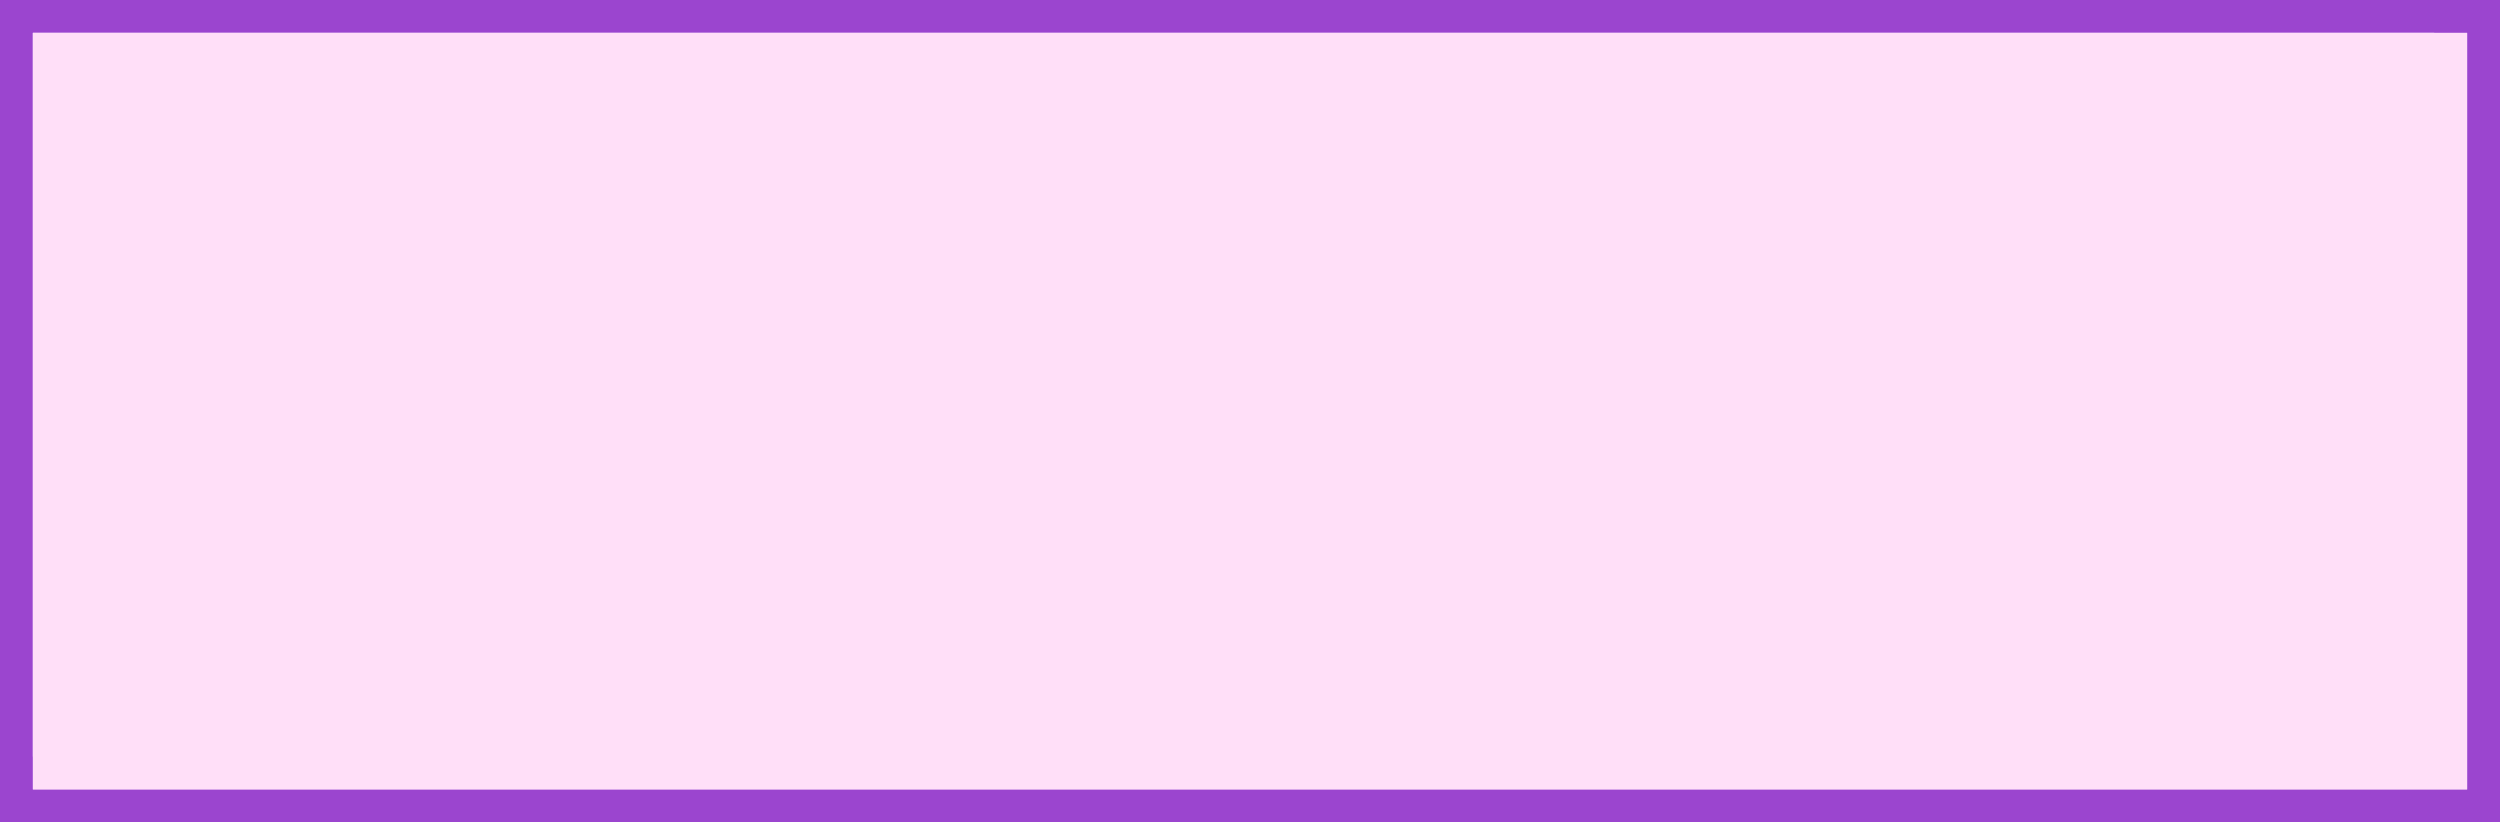 <svg width="76" height="25" viewBox="0 0 76 25" fill="none" xmlns="http://www.w3.org/2000/svg">
<rect width="76" height="25" fill="#9B45CF"/>
<g clip-path="url(#clip0_1910_86089)">
<rect width="74" height="23" transform="translate(1 1)" fill="white"/>
<rect x="1" y="1" width="74" height="23" fill="#9B45CF"/>
<rect x="1" y="1" width="73" height="22" fill="white"/>
<rect x="2" y="2" width="72" height="21" fill="#808080"/>
<rect x="2" y="2" width="71" height="20" fill="#DBDBDB"/>
<rect x="3" y="3" width="70" height="19" fill="#FFDFF8"/>
</g>
<g filter="url(#filter0_iiii_1910_86089)">
<rect x="1" y="1" width="74" height="23" fill="#FFDFF8"/>
</g>
<defs>
<filter id="filter0_iiii_1910_86089" x="1" y="1" width="74" height="23" filterUnits="userSpaceOnUse" color-interpolation-filters="sRGB">
<feFlood flood-opacity="0" result="BackgroundImageFix"/>
<feBlend mode="normal" in="SourceGraphic" in2="BackgroundImageFix" result="shape"/>
<feColorMatrix in="SourceAlpha" type="matrix" values="0 0 0 0 0 0 0 0 0 0 0 0 0 0 0 0 0 0 127 0" result="hardAlpha"/>
<feOffset dx="2" dy="2"/>
<feComposite in2="hardAlpha" operator="arithmetic" k2="-1" k3="1"/>
<feColorMatrix type="matrix" values="0 0 0 0 1 0 0 0 0 0.771 0 0 0 0 0.95 0 0 0 1 0"/>
<feBlend mode="normal" in2="shape" result="effect1_innerShadow_1910_86089"/>
<feColorMatrix in="SourceAlpha" type="matrix" values="0 0 0 0 0 0 0 0 0 0 0 0 0 0 0 0 0 0 127 0" result="hardAlpha"/>
<feOffset dx="-2" dy="-2"/>
<feComposite in2="hardAlpha" operator="arithmetic" k2="-1" k3="1"/>
<feColorMatrix type="matrix" values="0 0 0 0 1 0 0 0 0 0.629 0 0 0 0 0.917 0 0 0 1 0"/>
<feBlend mode="normal" in2="effect1_innerShadow_1910_86089" result="effect2_innerShadow_1910_86089"/>
<feColorMatrix in="SourceAlpha" type="matrix" values="0 0 0 0 0 0 0 0 0 0 0 0 0 0 0 0 0 0 127 0" result="hardAlpha"/>
<feOffset dx="1" dy="1"/>
<feComposite in2="hardAlpha" operator="arithmetic" k2="-1" k3="1"/>
<feColorMatrix type="matrix" values="0 0 0 0 1 0 0 0 0 1 0 0 0 0 1 0 0 0 1 0"/>
<feBlend mode="normal" in2="effect2_innerShadow_1910_86089" result="effect3_innerShadow_1910_86089"/>
<feColorMatrix in="SourceAlpha" type="matrix" values="0 0 0 0 0 0 0 0 0 0 0 0 0 0 0 0 0 0 127 0" result="hardAlpha"/>
<feOffset dx="-1" dy="-1"/>
<feComposite in2="hardAlpha" operator="arithmetic" k2="-1" k3="1"/>
<feColorMatrix type="matrix" values="0 0 0 0 0.608 0 0 0 0 0.271 0 0 0 0 0.812 0 0 0 1 0"/>
<feBlend mode="normal" in2="effect3_innerShadow_1910_86089" result="effect4_innerShadow_1910_86089"/>
</filter>
<clipPath id="clip0_1910_86089">
<rect width="74" height="23" fill="white" transform="translate(1 1)"/>
</clipPath>
</defs>
</svg>
